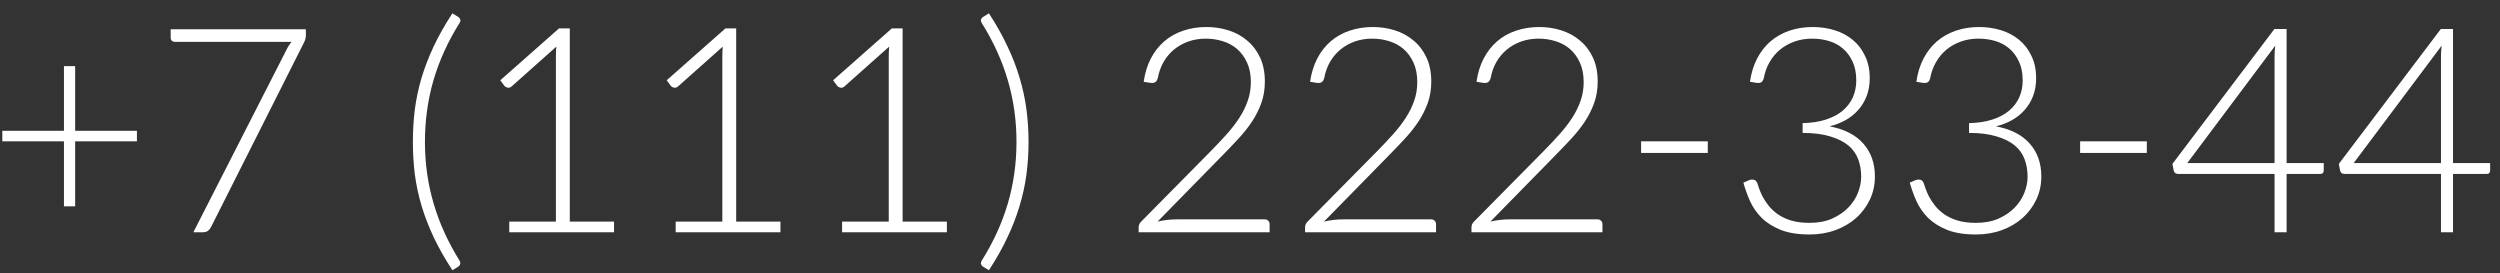 <svg width="183" height="20" viewBox="0 0 183 20" fill="none" xmlns="http://www.w3.org/2000/svg">
<rect x="0" y="0" width="183" height="20" fill="#333333" stroke="none"/>
<path d="M0.169 10.345V9.576H4.681V4.839H5.501V9.576H10.023V10.345H5.501V15.103H4.681V10.345H0.169ZM12.494 2.788V2.142H22.389V2.593C22.389 2.709 22.372 2.812 22.338 2.901C22.311 2.99 22.28 3.065 22.246 3.126L15.447 16.621C15.393 16.73 15.317 16.822 15.222 16.898C15.126 16.966 14.999 17 14.842 17H14.155L21.015 3.557C21.063 3.461 21.114 3.376 21.169 3.301C21.224 3.219 21.278 3.14 21.333 3.065H12.781C12.706 3.065 12.638 3.038 12.576 2.983C12.521 2.928 12.494 2.863 12.494 2.788ZM30.223 10.386C30.223 9.566 30.271 8.77 30.367 7.997C30.469 7.225 30.633 6.456 30.859 5.69C31.091 4.924 31.389 4.155 31.751 3.383C32.12 2.604 32.575 1.8 33.115 0.973L33.556 1.25C33.61 1.284 33.655 1.339 33.689 1.414C33.723 1.489 33.703 1.585 33.627 1.701C32.787 3.041 32.154 4.432 31.73 5.875C31.314 7.31 31.105 8.814 31.105 10.386C31.105 11.952 31.317 13.456 31.741 14.898C32.165 16.334 32.794 17.721 33.627 19.061C33.696 19.177 33.713 19.273 33.679 19.348C33.651 19.423 33.61 19.478 33.556 19.512L33.115 19.779C32.575 18.952 32.12 18.152 31.751 17.379C31.389 16.607 31.091 15.838 30.859 15.072C30.633 14.307 30.469 13.541 30.367 12.775C30.271 12.003 30.223 11.207 30.223 10.386ZM36.622 5.875L40.918 2.081H41.708V16.221H44.948V17H37.278V16.221H40.692V4.172C40.692 3.933 40.703 3.68 40.723 3.414L37.452 6.326C37.356 6.408 37.257 6.438 37.155 6.418C37.059 6.397 36.984 6.356 36.929 6.295L36.622 5.875ZM48.803 5.875L53.1 2.081H53.889V16.221H57.129V17H49.459V16.221H52.874V4.172C52.874 3.933 52.884 3.68 52.905 3.414L49.634 6.326C49.538 6.408 49.439 6.438 49.336 6.418C49.241 6.397 49.166 6.356 49.111 6.295L48.803 5.875ZM60.985 5.875L65.281 2.081H66.071V16.221H69.311V17H61.641V16.221H65.056V4.172C65.056 3.933 65.066 3.68 65.086 3.414L61.815 6.326C61.72 6.408 61.621 6.438 61.518 6.418C61.422 6.397 61.347 6.356 61.292 6.295L60.985 5.875ZM71.946 19.512C71.892 19.478 71.847 19.423 71.813 19.348C71.786 19.273 71.806 19.177 71.874 19.061C72.715 17.721 73.348 16.334 73.772 14.898C74.195 13.456 74.407 11.952 74.407 10.386C74.407 8.814 74.195 7.31 73.772 5.875C73.348 4.432 72.715 3.041 71.874 1.701C71.806 1.585 71.786 1.489 71.813 1.414C71.847 1.339 71.892 1.284 71.946 1.25L72.387 0.973C72.927 1.8 73.378 2.604 73.741 3.383C74.11 4.155 74.407 4.924 74.633 5.69C74.865 6.456 75.033 7.225 75.135 7.997C75.238 8.77 75.289 9.566 75.289 10.386C75.289 11.207 75.238 12.003 75.135 12.775C75.033 13.541 74.865 14.307 74.633 15.072C74.407 15.838 74.11 16.607 73.741 17.379C73.378 18.159 72.927 18.959 72.387 19.779L71.946 19.512ZM83.349 17V16.641C83.349 16.566 83.366 16.487 83.4 16.405C83.441 16.323 83.492 16.255 83.554 16.2L88.629 11.063C89.046 10.639 89.433 10.229 89.788 9.833C90.15 9.429 90.461 9.026 90.721 8.623C90.988 8.212 91.193 7.795 91.336 7.372C91.487 6.948 91.562 6.493 91.562 6.008C91.562 5.461 91.47 4.986 91.285 4.583C91.101 4.179 90.858 3.848 90.557 3.588C90.256 3.328 89.904 3.137 89.501 3.014C89.105 2.891 88.694 2.829 88.27 2.829C87.799 2.829 87.365 2.901 86.968 3.044C86.579 3.188 86.23 3.386 85.922 3.639C85.622 3.892 85.369 4.196 85.164 4.552C84.965 4.907 84.829 5.293 84.753 5.71C84.706 5.868 84.641 5.97 84.559 6.018C84.477 6.066 84.367 6.083 84.231 6.069L83.718 5.987C83.807 5.352 83.981 4.784 84.241 4.285C84.501 3.786 84.829 3.366 85.225 3.024C85.622 2.682 86.083 2.422 86.609 2.245C87.136 2.067 87.703 1.978 88.311 1.978C88.879 1.978 89.419 2.06 89.932 2.224C90.451 2.388 90.906 2.638 91.295 2.973C91.692 3.301 92.006 3.714 92.239 4.213C92.471 4.712 92.587 5.3 92.587 5.977C92.587 6.538 92.502 7.057 92.331 7.536C92.16 8.014 91.928 8.476 91.634 8.92C91.34 9.357 90.998 9.785 90.608 10.202C90.219 10.619 89.812 11.043 89.388 11.473L84.733 16.221C84.959 16.166 85.191 16.125 85.43 16.098C85.669 16.07 85.912 16.057 86.158 16.057H92.577C92.686 16.057 92.772 16.091 92.834 16.159C92.902 16.221 92.936 16.306 92.936 16.416V17H83.349ZM95.53 17V16.641C95.53 16.566 95.547 16.487 95.582 16.405C95.623 16.323 95.674 16.255 95.735 16.2L100.811 11.063C101.228 10.639 101.614 10.229 101.97 9.833C102.332 9.429 102.643 9.026 102.903 8.623C103.169 8.212 103.375 7.795 103.518 7.372C103.668 6.948 103.744 6.493 103.744 6.008C103.744 5.461 103.651 4.986 103.467 4.583C103.282 4.179 103.04 3.848 102.739 3.588C102.438 3.328 102.086 3.137 101.683 3.014C101.286 2.891 100.876 2.829 100.452 2.829C99.981 2.829 99.546 2.901 99.15 3.044C98.76 3.188 98.412 3.386 98.104 3.639C97.803 3.892 97.55 4.196 97.345 4.552C97.147 4.907 97.01 5.293 96.935 5.71C96.887 5.868 96.822 5.97 96.74 6.018C96.658 6.066 96.549 6.083 96.412 6.069L95.899 5.987C95.988 5.352 96.163 4.784 96.422 4.285C96.682 3.786 97.01 3.366 97.407 3.024C97.803 2.682 98.265 2.422 98.791 2.245C99.317 2.067 99.885 1.978 100.493 1.978C101.061 1.978 101.601 2.06 102.113 2.224C102.633 2.388 103.087 2.638 103.477 2.973C103.874 3.301 104.188 3.714 104.42 4.213C104.653 4.712 104.769 5.3 104.769 5.977C104.769 6.538 104.684 7.057 104.513 7.536C104.342 8.014 104.109 8.476 103.815 8.92C103.521 9.357 103.18 9.785 102.79 10.202C102.4 10.619 101.994 11.043 101.57 11.473L96.915 16.221C97.14 16.166 97.373 16.125 97.612 16.098C97.851 16.07 98.094 16.057 98.34 16.057H104.759C104.868 16.057 104.954 16.091 105.015 16.159C105.083 16.221 105.118 16.306 105.118 16.416V17H95.53ZM107.712 17V16.641C107.712 16.566 107.729 16.487 107.763 16.405C107.804 16.323 107.855 16.255 107.917 16.2L112.993 11.063C113.41 10.639 113.796 10.229 114.151 9.833C114.514 9.429 114.825 9.026 115.084 8.623C115.351 8.212 115.556 7.795 115.7 7.372C115.85 6.948 115.925 6.493 115.925 6.008C115.925 5.461 115.833 4.986 115.648 4.583C115.464 4.179 115.221 3.848 114.92 3.588C114.62 3.328 114.268 3.137 113.864 3.014C113.468 2.891 113.058 2.829 112.634 2.829C112.162 2.829 111.728 2.901 111.332 3.044C110.942 3.188 110.593 3.386 110.286 3.639C109.985 3.892 109.732 4.196 109.527 4.552C109.329 4.907 109.192 5.293 109.117 5.71C109.069 5.868 109.004 5.97 108.922 6.018C108.84 6.066 108.73 6.083 108.594 6.069L108.081 5.987C108.17 5.352 108.344 4.784 108.604 4.285C108.864 3.786 109.192 3.366 109.588 3.024C109.985 2.682 110.446 2.422 110.973 2.245C111.499 2.067 112.066 1.978 112.675 1.978C113.242 1.978 113.782 2.06 114.295 2.224C114.814 2.388 115.269 2.638 115.659 2.973C116.055 3.301 116.37 3.714 116.602 4.213C116.834 4.712 116.951 5.3 116.951 5.977C116.951 6.538 116.865 7.057 116.694 7.536C116.523 8.014 116.291 8.476 115.997 8.92C115.703 9.357 115.361 9.785 114.972 10.202C114.582 10.619 114.175 11.043 113.751 11.473L109.096 16.221C109.322 16.166 109.554 16.125 109.793 16.098C110.033 16.07 110.275 16.057 110.521 16.057H116.94C117.05 16.057 117.135 16.091 117.197 16.159C117.265 16.221 117.299 16.306 117.299 16.416V17H107.712ZM120.129 11.196V10.345H125.01V11.196H120.129ZM127.615 13.37L128.015 13.196C128.124 13.148 128.24 13.134 128.363 13.155C128.486 13.175 128.575 13.257 128.63 13.401C128.664 13.483 128.708 13.613 128.763 13.79C128.825 13.968 128.91 14.166 129.02 14.385C129.136 14.604 129.283 14.826 129.46 15.052C129.638 15.277 129.86 15.486 130.127 15.677C130.4 15.869 130.725 16.023 131.101 16.139C131.484 16.255 131.935 16.313 132.455 16.313C133.083 16.313 133.634 16.21 134.105 16.005C134.577 15.793 134.97 15.527 135.285 15.206C135.606 14.877 135.845 14.512 136.002 14.108C136.16 13.705 136.238 13.315 136.238 12.94C136.238 12.481 136.167 12.058 136.023 11.668C135.879 11.271 135.64 10.933 135.305 10.653C134.97 10.373 134.526 10.15 133.972 9.986C133.425 9.815 132.752 9.73 131.952 9.73V9.012C132.595 8.999 133.159 8.913 133.644 8.756C134.136 8.599 134.546 8.383 134.875 8.11C135.203 7.836 135.452 7.512 135.623 7.136C135.794 6.753 135.879 6.336 135.879 5.885C135.879 5.358 135.791 4.904 135.613 4.521C135.435 4.131 135.199 3.81 134.905 3.557C134.611 3.304 134.27 3.12 133.88 3.003C133.49 2.887 133.08 2.829 132.649 2.829C132.178 2.829 131.744 2.901 131.347 3.044C130.951 3.188 130.599 3.386 130.291 3.639C129.99 3.892 129.737 4.196 129.532 4.552C129.327 4.907 129.187 5.293 129.112 5.71C129.071 5.868 129.009 5.97 128.927 6.018C128.852 6.066 128.746 6.083 128.609 6.069L128.097 5.987C128.186 5.352 128.36 4.784 128.62 4.285C128.879 3.786 129.208 3.366 129.604 3.024C130.007 2.682 130.469 2.422 130.988 2.245C131.515 2.067 132.082 1.978 132.69 1.978C133.258 1.978 133.794 2.057 134.3 2.214C134.806 2.371 135.247 2.607 135.623 2.921C136.006 3.236 136.307 3.629 136.525 4.101C136.751 4.565 136.864 5.105 136.864 5.721C136.864 6.206 136.789 6.644 136.638 7.033C136.488 7.423 136.279 7.765 136.013 8.059C135.753 8.353 135.445 8.599 135.09 8.797C134.734 8.995 134.345 9.146 133.921 9.248C135.015 9.453 135.842 9.877 136.402 10.52C136.963 11.155 137.243 11.955 137.243 12.919C137.243 13.527 137.12 14.091 136.874 14.611C136.628 15.13 136.29 15.582 135.859 15.964C135.435 16.34 134.933 16.634 134.352 16.846C133.771 17.058 133.142 17.164 132.465 17.164C131.617 17.164 130.91 17.051 130.342 16.826C129.782 16.6 129.317 16.306 128.948 15.944C128.585 15.575 128.302 15.165 128.097 14.713C127.898 14.262 127.738 13.815 127.615 13.37ZM139.796 13.37L140.196 13.196C140.306 13.148 140.422 13.134 140.545 13.155C140.668 13.175 140.757 13.257 140.812 13.401C140.846 13.483 140.89 13.613 140.945 13.79C141.006 13.968 141.092 14.166 141.201 14.385C141.317 14.604 141.464 14.826 141.642 15.052C141.82 15.277 142.042 15.486 142.309 15.677C142.582 15.869 142.907 16.023 143.283 16.139C143.666 16.255 144.117 16.313 144.636 16.313C145.265 16.313 145.815 16.21 146.287 16.005C146.759 15.793 147.152 15.527 147.466 15.206C147.788 14.877 148.027 14.512 148.184 14.108C148.341 13.705 148.42 13.315 148.42 12.94C148.42 12.481 148.348 12.058 148.205 11.668C148.061 11.271 147.822 10.933 147.487 10.653C147.152 10.373 146.708 10.15 146.154 9.986C145.607 9.815 144.934 9.73 144.134 9.73V9.012C144.776 8.999 145.34 8.913 145.826 8.756C146.318 8.599 146.728 8.383 147.056 8.11C147.384 7.836 147.634 7.512 147.805 7.136C147.976 6.753 148.061 6.336 148.061 5.885C148.061 5.358 147.972 4.904 147.794 4.521C147.617 4.131 147.381 3.81 147.087 3.557C146.793 3.304 146.451 3.12 146.062 3.003C145.672 2.887 145.262 2.829 144.831 2.829C144.359 2.829 143.925 2.901 143.529 3.044C143.132 3.188 142.78 3.386 142.473 3.639C142.172 3.892 141.919 4.196 141.714 4.552C141.509 4.907 141.369 5.293 141.293 5.71C141.252 5.868 141.191 5.97 141.109 6.018C141.034 6.066 140.928 6.083 140.791 6.069L140.278 5.987C140.367 5.352 140.542 4.784 140.801 4.285C141.061 3.786 141.389 3.366 141.786 3.024C142.189 2.682 142.65 2.422 143.17 2.245C143.696 2.067 144.264 1.978 144.872 1.978C145.439 1.978 145.976 2.057 146.482 2.214C146.988 2.371 147.429 2.607 147.805 2.921C148.188 3.236 148.488 3.629 148.707 4.101C148.933 4.565 149.045 5.105 149.045 5.721C149.045 6.206 148.97 6.644 148.82 7.033C148.669 7.423 148.461 7.765 148.194 8.059C147.935 8.353 147.627 8.599 147.271 8.797C146.916 8.995 146.526 9.146 146.103 9.248C147.196 9.453 148.023 9.877 148.584 10.52C149.145 11.155 149.425 11.955 149.425 12.919C149.425 13.527 149.302 14.091 149.056 14.611C148.81 15.13 148.471 15.582 148.041 15.964C147.617 16.34 147.114 16.634 146.533 16.846C145.952 17.058 145.323 17.164 144.646 17.164C143.799 17.164 143.091 17.051 142.524 16.826C141.963 16.6 141.499 16.306 141.129 15.944C140.767 15.575 140.483 15.165 140.278 14.713C140.08 14.262 139.919 13.815 139.796 13.37ZM152.265 11.196V10.345H157.146V11.196H152.265ZM159.022 11.996L166.487 2.122H167.379V11.935H170.097V12.488C170.097 12.563 170.073 12.625 170.025 12.673C169.984 12.714 169.916 12.734 169.82 12.734H167.379V17H166.498V12.734H159.474C159.371 12.734 159.289 12.714 159.228 12.673C159.173 12.625 159.135 12.563 159.115 12.488L159.022 11.996ZM160.109 11.935H166.498V4.162C166.498 4.046 166.501 3.916 166.508 3.772C166.521 3.629 166.535 3.485 166.549 3.342L160.109 11.935ZM171.204 11.996L178.669 2.122H179.561V11.935H182.278V12.488C182.278 12.563 182.254 12.625 182.207 12.673C182.166 12.714 182.097 12.734 182.001 12.734H179.561V17H178.679V12.734H171.655C171.553 12.734 171.471 12.714 171.409 12.673C171.354 12.625 171.317 12.563 171.296 12.488L171.204 11.996ZM172.291 11.935H178.679V4.162C178.679 4.046 178.683 3.916 178.689 3.772C178.703 3.629 178.717 3.485 178.73 3.342L172.291 11.935Z" fill="white"/>
</svg>

